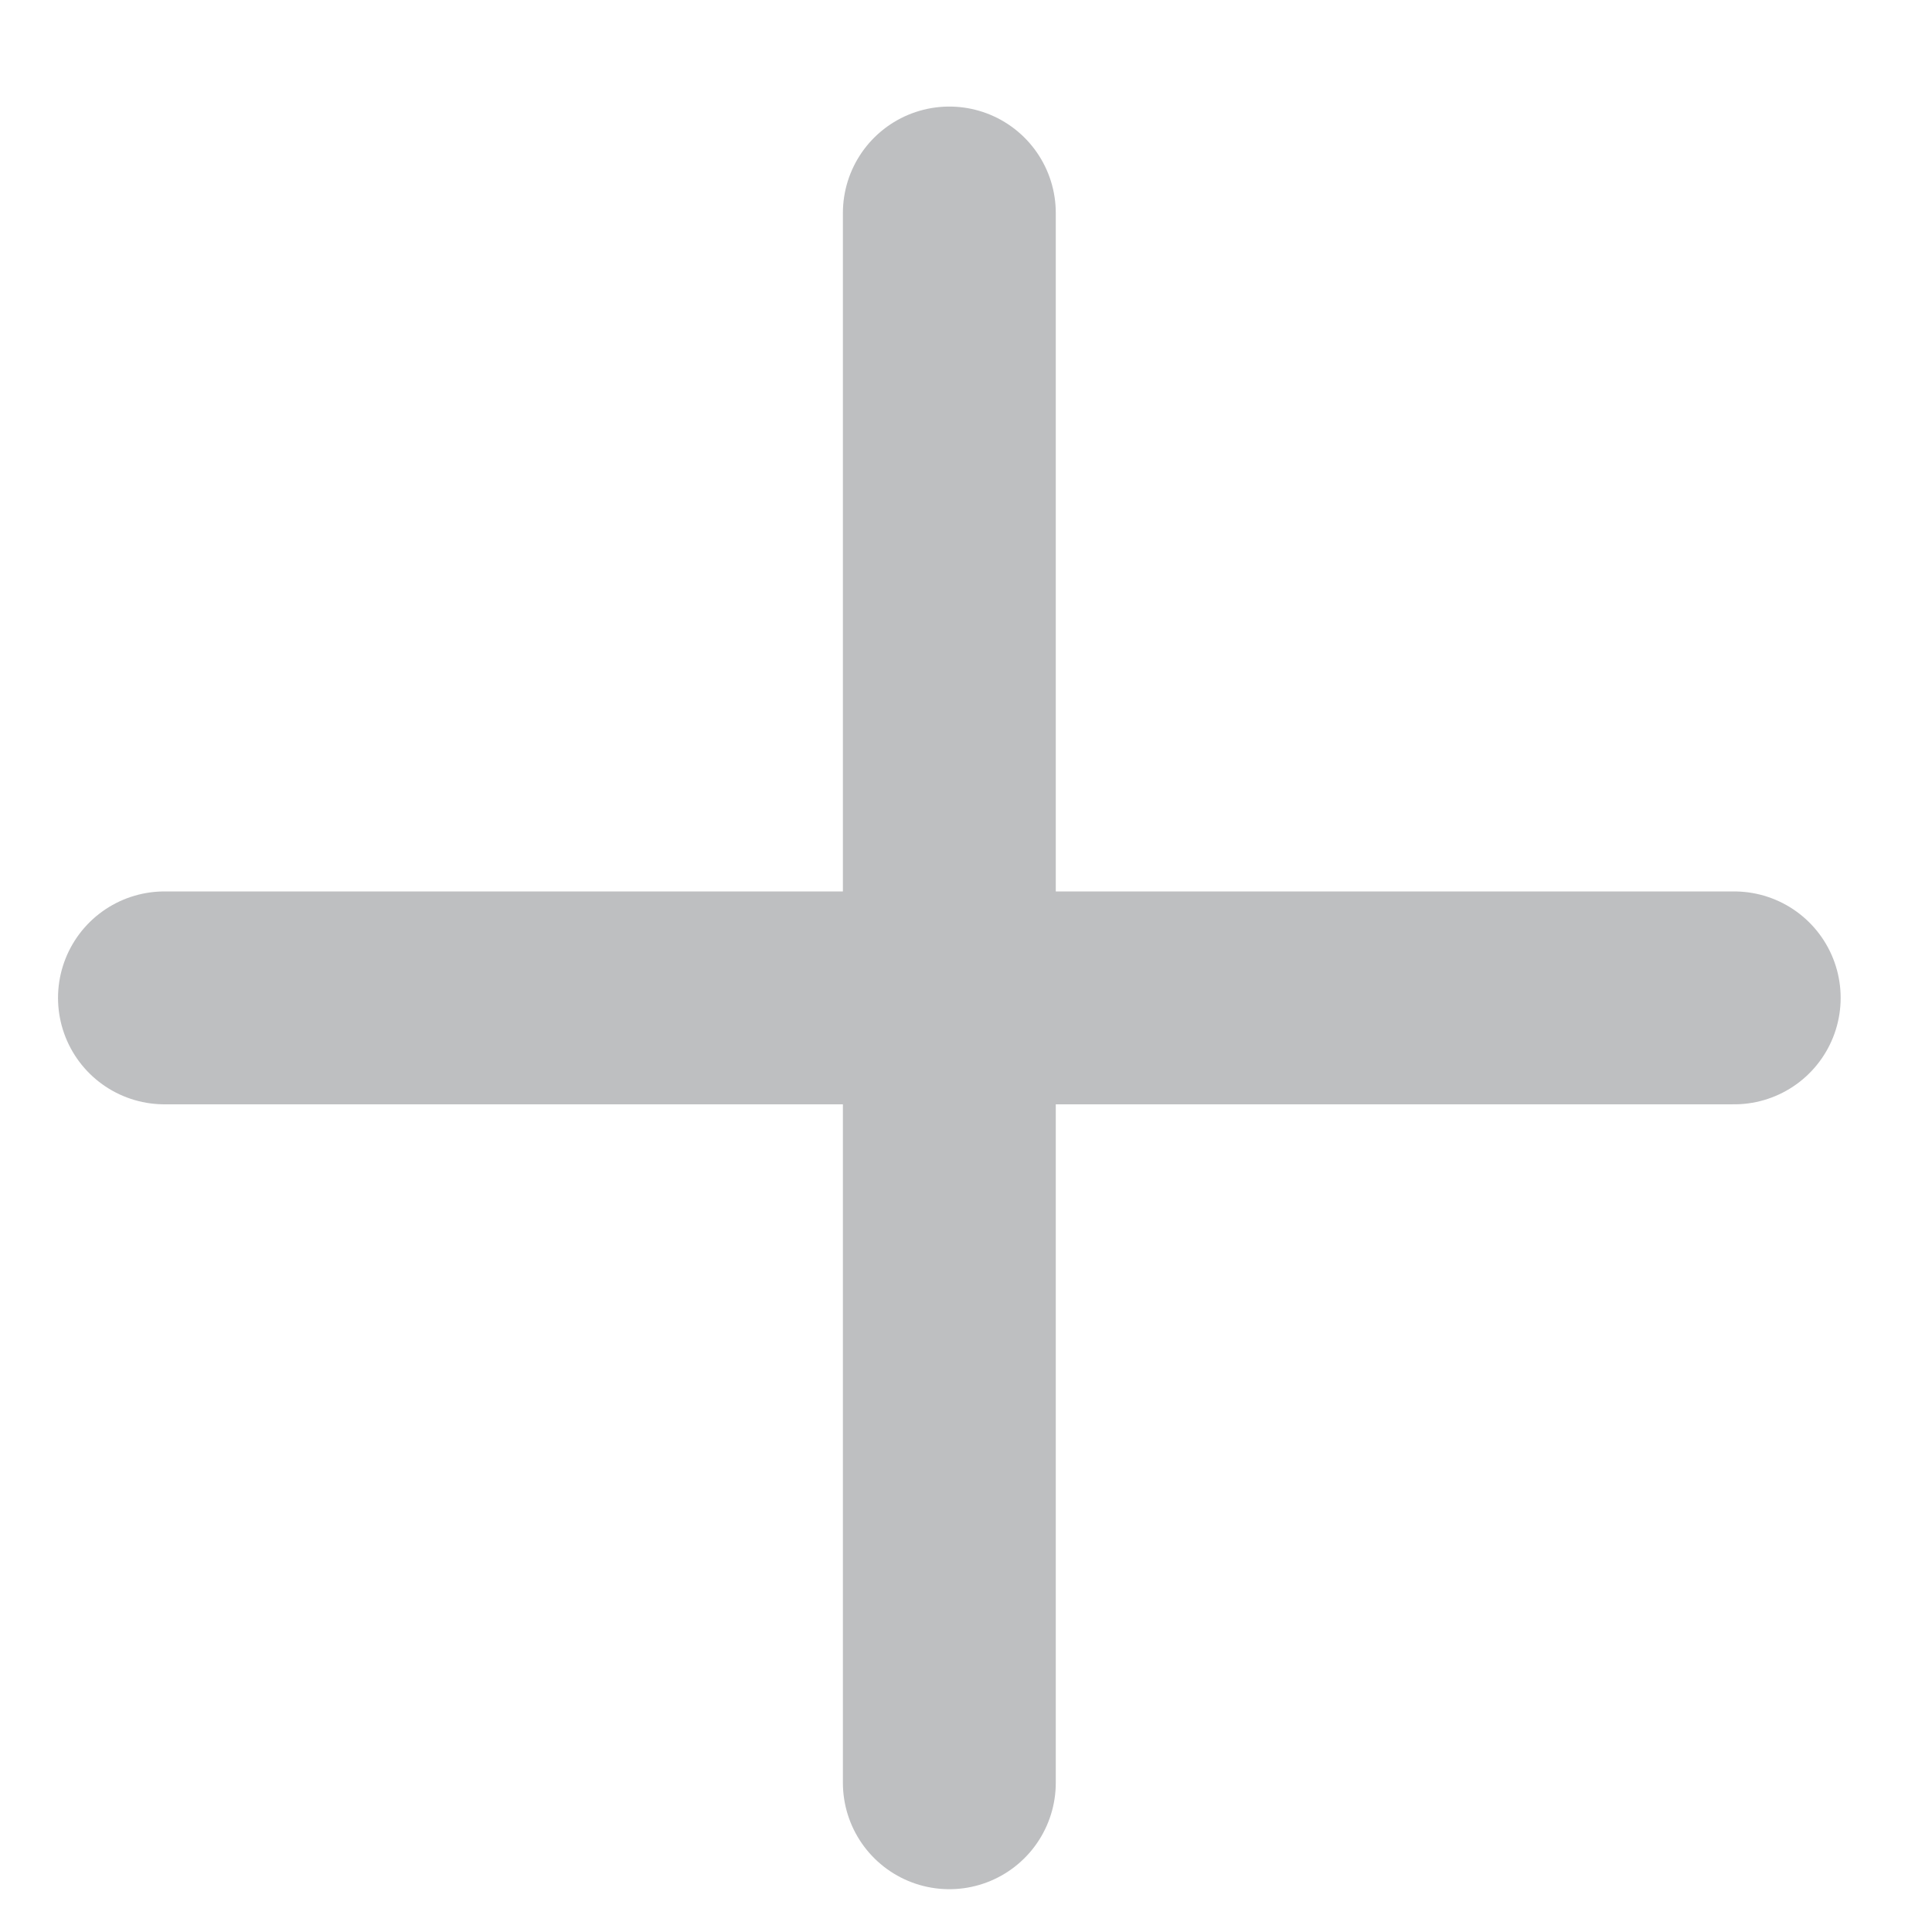 <svg width="16" height="16" viewBox="0 0 16 16" fill="none" xmlns="http://www.w3.org/2000/svg">
<path d="M1.362 8.264H7.862M7.862 8.264H14.362M7.862 8.264V1.764M7.862 8.264V14.764" stroke="#BEBFC1" stroke-width="1.763" stroke-linecap="round" stroke-linejoin="round"/>
</svg>
